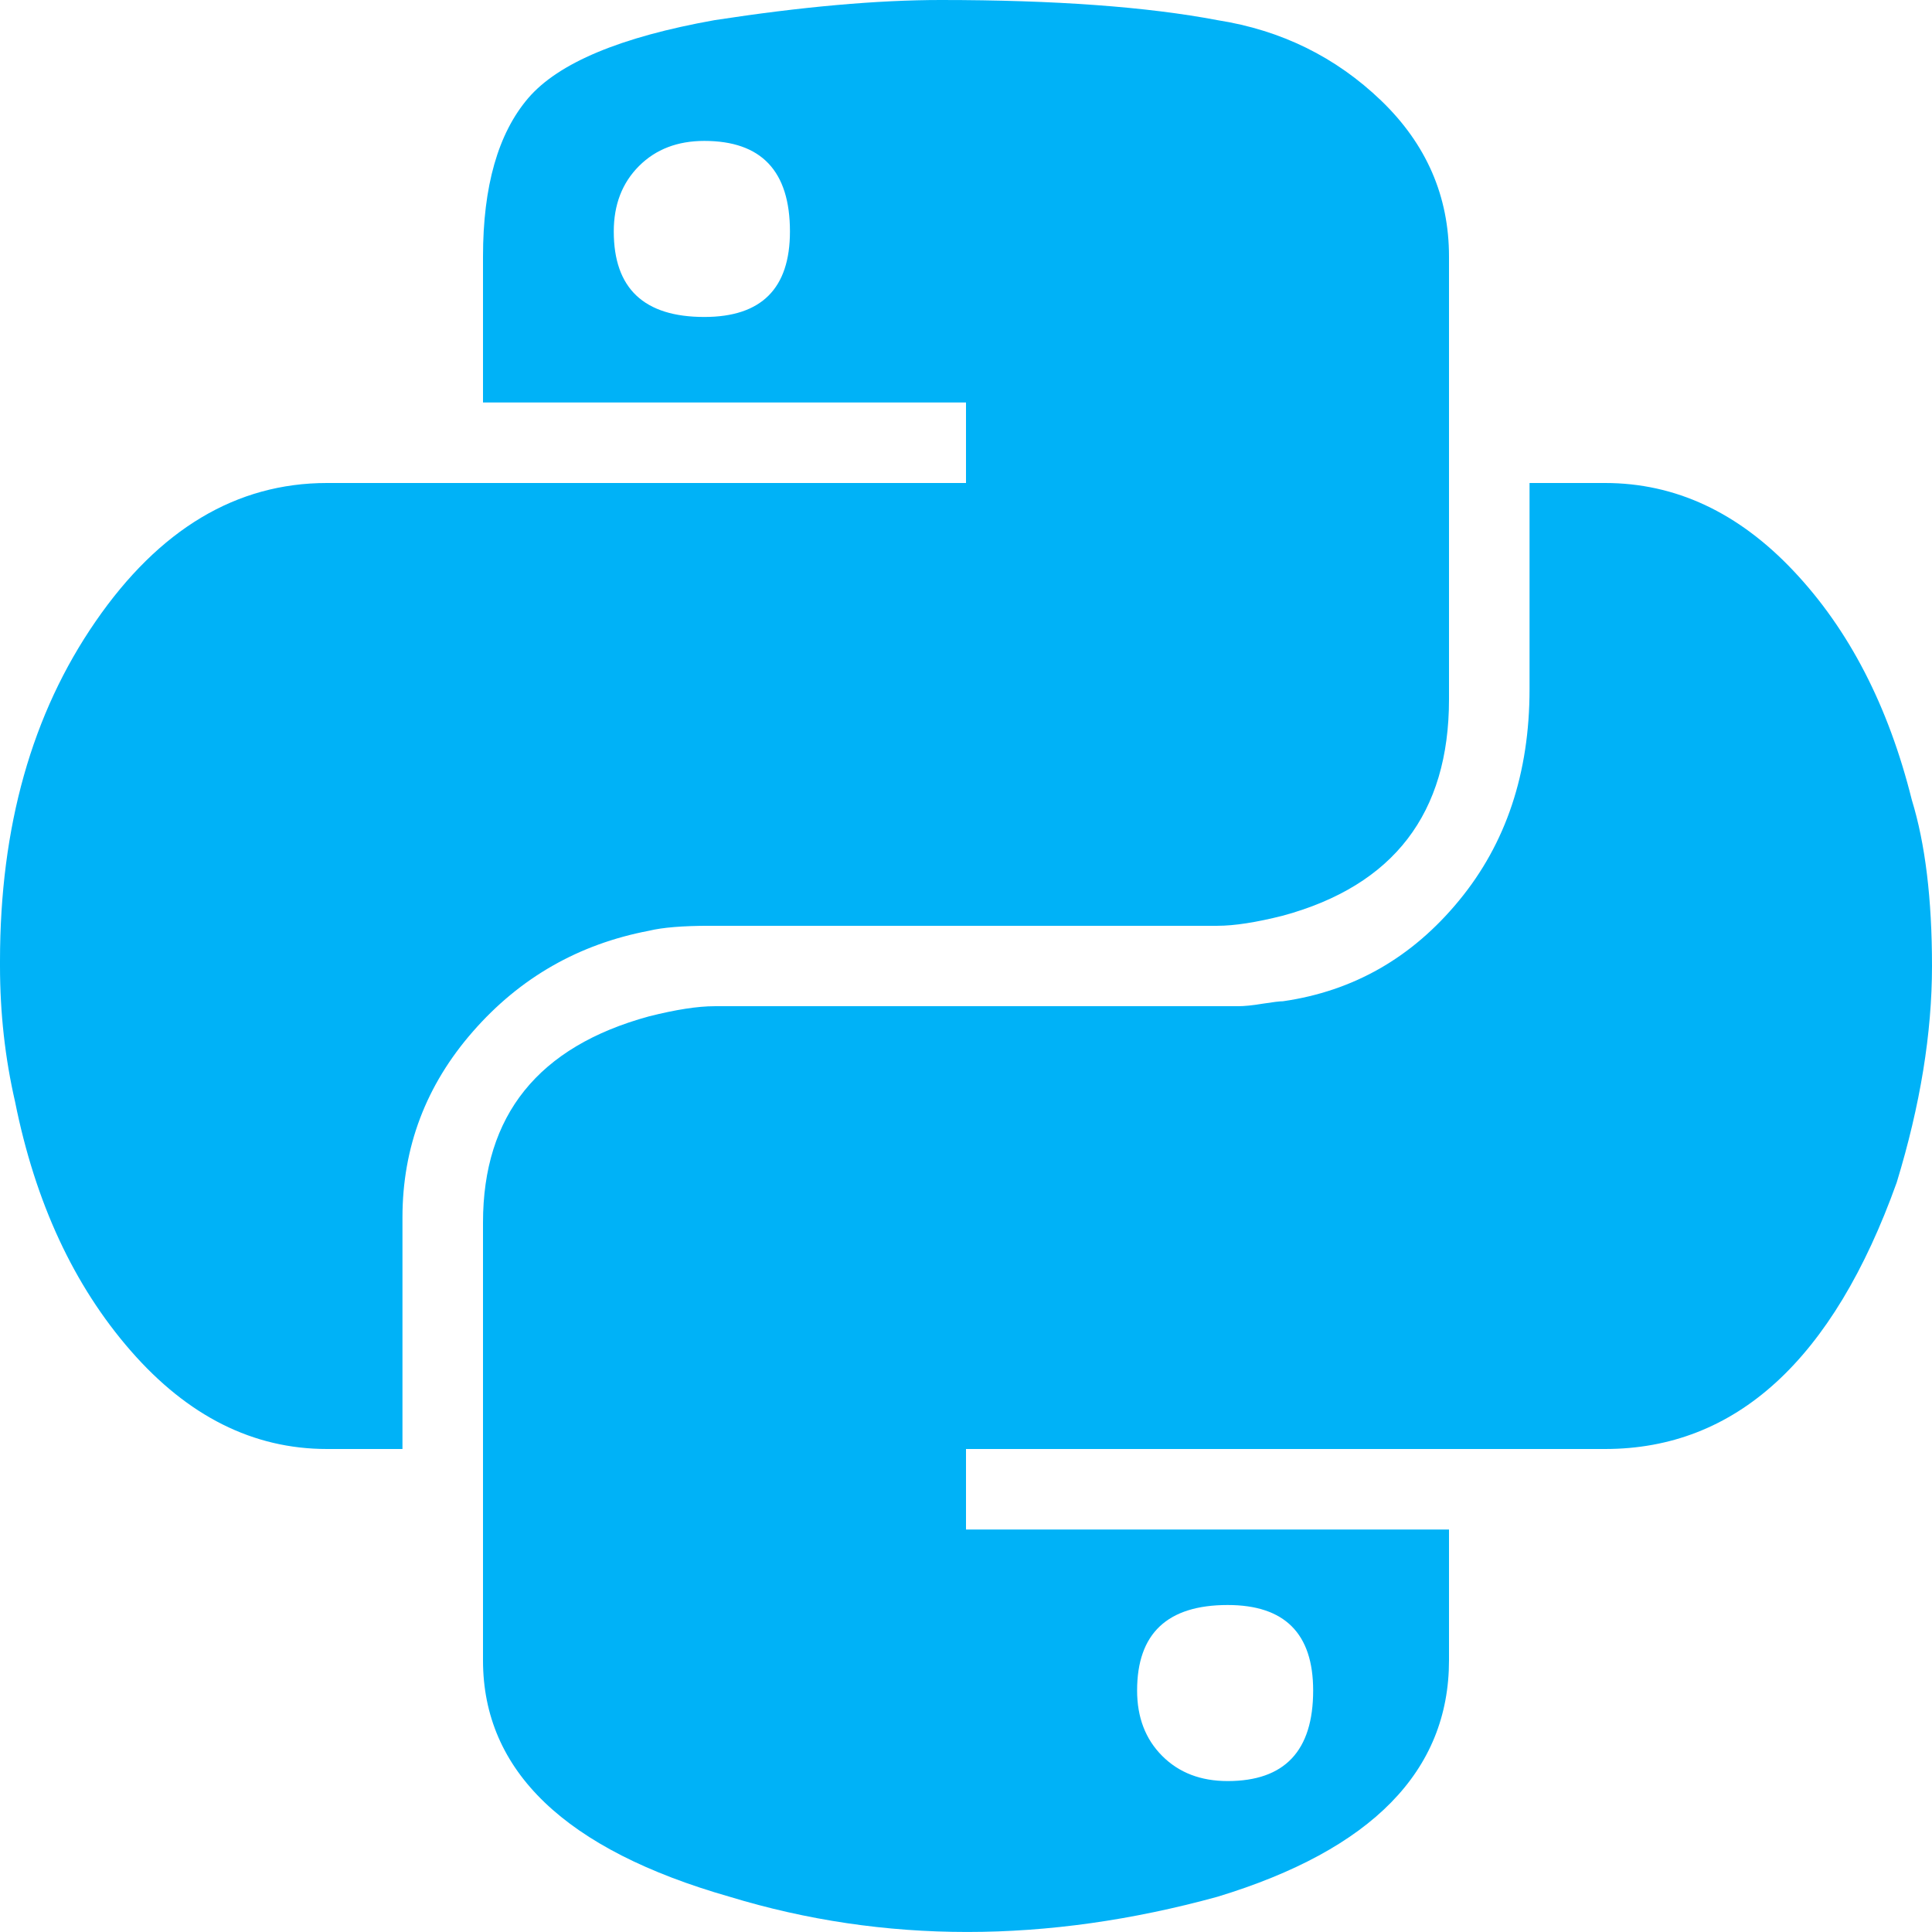 <?xml version="1.0" encoding="UTF-8"?>
<svg width="16px" height="16px" viewBox="0 0 16 16" version="1.1" xmlns="http://www.w3.org/2000/svg" xmlns:xlink="http://www.w3.org/1999/xlink">
    <!-- Generator: Sketch 48.2 (47327) - http://www.bohemiancoding.com/sketch -->
    <title>ion-social-python - Ionicons</title>
    <desc>Created with Sketch.</desc>
    <defs></defs>
    <g id="Desktop-HD-Copy-3" stroke="none" stroke-width="1" fill="none" fill-rule="evenodd" transform="translate(-789, -108)">
        <g id="Group-2" transform="translate(789, 106)" fill="#00B2F7">
            <path d="M5.812,9.667 L5.875,9.667 C5.653,9.667 5.486,9.681 5.375,9.708 C4.792,9.819 4.306,10.097 3.917,10.542 C3.528,10.986 3.333,11.5 3.333,12.083 L3.333,14 L2.708,14 C2.097,14 1.556,13.729 1.083,13.187 C0.611,12.646 0.292,11.958 0.125,11.125 C0.042,10.764 0,10.389 0,10 L0,9.958 C0,8.847 0.264,7.91 0.792,7.146 C1.319,6.382 1.958,6 2.708,6 L8,6 L8,5.333 L4,5.333 L4,4.125 C4,3.542 4.125,3.104 4.375,2.812 C4.625,2.521 5.139,2.306 5.917,2.167 C6.639,2.056 7.264,2 7.792,2 C8.736,2 9.5,2.056 10.083,2.167 C10.611,2.25 11.062,2.472 11.438,2.833 C11.813,3.194 12,3.625 12,4.125 L12,7.792 C12,8.736 11.542,9.333 10.625,9.583 C10.403,9.639 10.222,9.667 10.083,9.667 L5.812,9.667 Z M5.833,4.625 C6.306,4.625 6.542,4.389 6.542,3.917 C6.542,3.417 6.306,3.167 5.833,3.167 C5.611,3.167 5.431,3.236 5.292,3.375 C5.153,3.514 5.083,3.694 5.083,3.917 C5.083,4.389 5.333,4.625 5.833,4.625 Z M15.833,8.625 C15.944,8.986 16,9.444 16,10 C16,10.556 15.903,11.153 15.708,11.792 C15.181,13.264 14.375,14 13.292,14 L8,14 L8,14.667 L12,14.667 L12,15.75 C12,16.667 11.361,17.319 10.083,17.708 C8.667,18.097 7.319,18.097 6.042,17.708 C4.681,17.319 4,16.667 4,15.75 L4,12.125 C4,11.236 4.458,10.667 5.375,10.417 C5.597,10.361 5.778,10.333 5.917,10.333 L10.25,10.333 C10.306,10.333 10.375,10.326 10.458,10.312 C10.542,10.299 10.597,10.292 10.625,10.292 C11.208,10.208 11.694,9.931 12.083,9.458 C12.472,8.986 12.667,8.403 12.667,7.708 L12.667,6 L13.292,6 C13.875,6 14.396,6.243 14.854,6.729 C15.313,7.215 15.639,7.847 15.833,8.625 Z M10.167,15.292 C9.667,15.292 9.417,15.528 9.417,16 C9.417,16.222 9.486,16.403 9.625,16.542 C9.764,16.681 9.944,16.75 10.167,16.75 C10.639,16.75 10.875,16.5 10.875,16 C10.875,15.528 10.639,15.292 10.167,15.292 Z" id="ion-social-python---Ionicons"></path>
        </g>
    </g>
</svg>